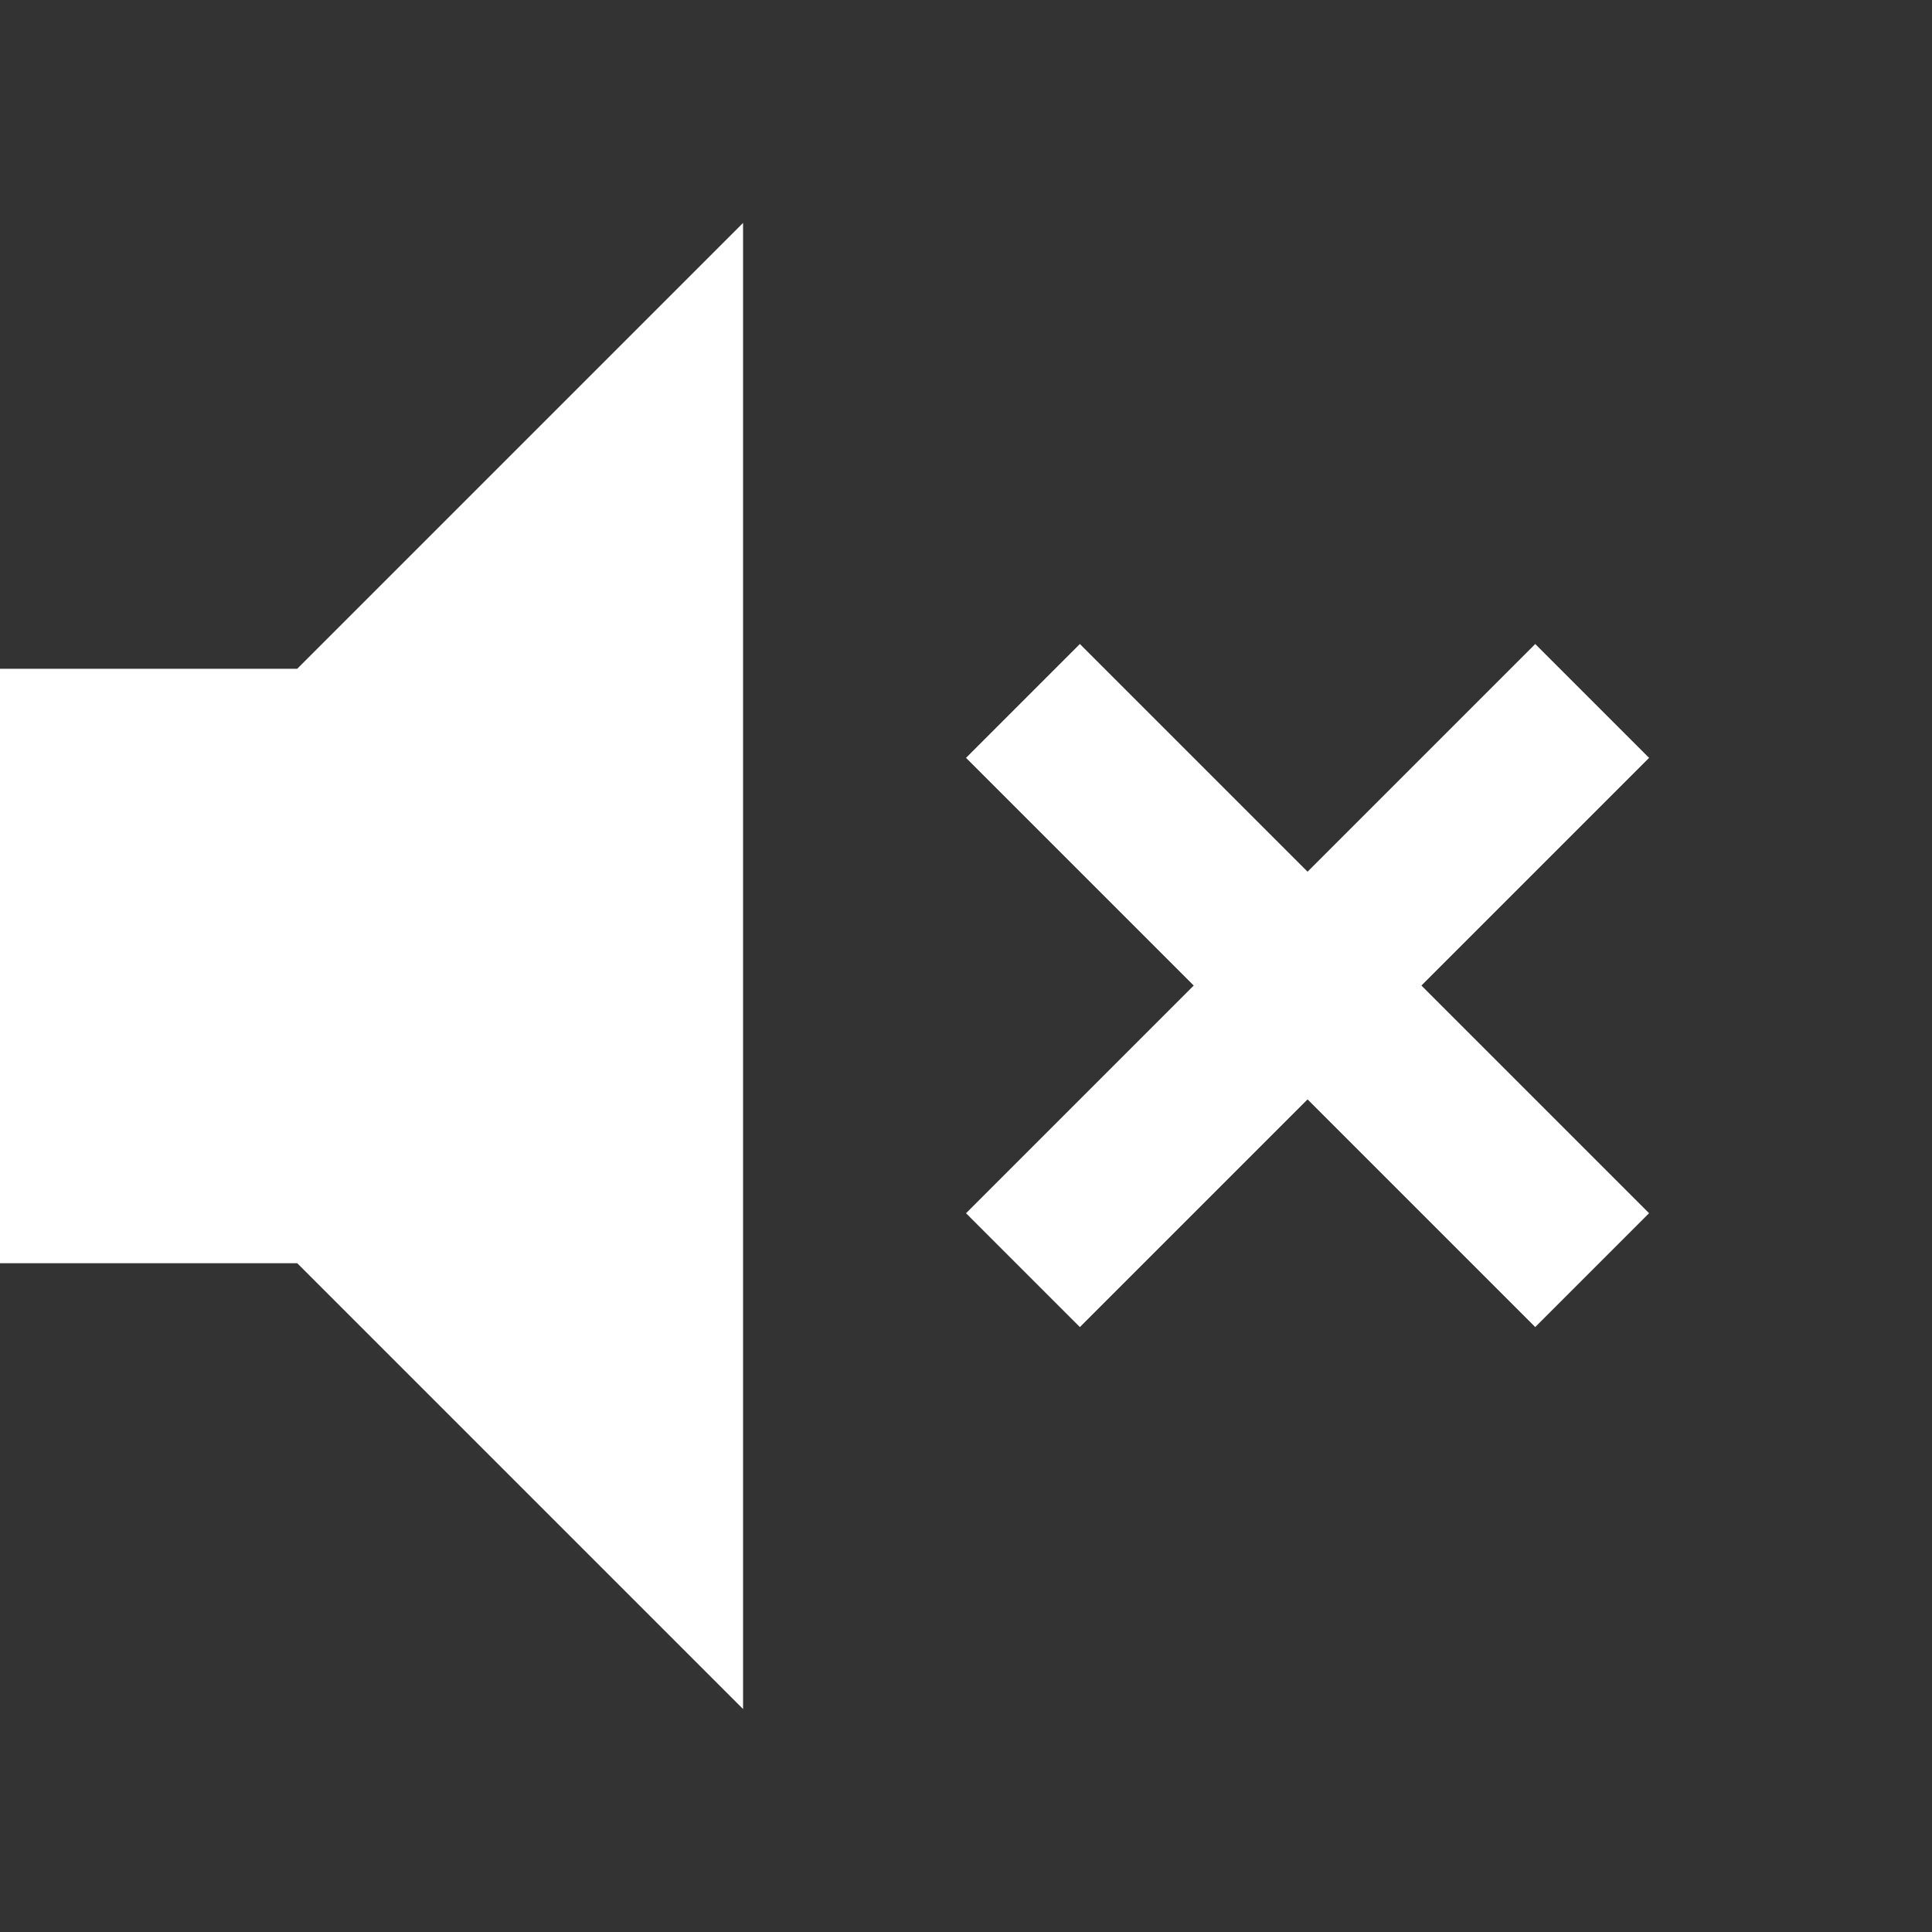<svg width="41" height="41" viewBox="0 0 41 41" fill="none" xmlns="http://www.w3.org/2000/svg">
<rect x="0" y="0" width="41" height="41" fill="#333333" stroke="none"/>
<path d="M0 14.192V20.5V26.808H6.308L15.769 36.269V4.731L6.308 14.192H0Z" fill="white"/>
<rect x="32.58" y="13.667" width="3.417" height="17.083" transform="rotate(45 32.58 13.667)" fill="white"/>
<rect x="34.996" y="25.746" width="3.417" height="17.083" transform="rotate(135 34.996 25.746)" fill="white"/>
</svg>
